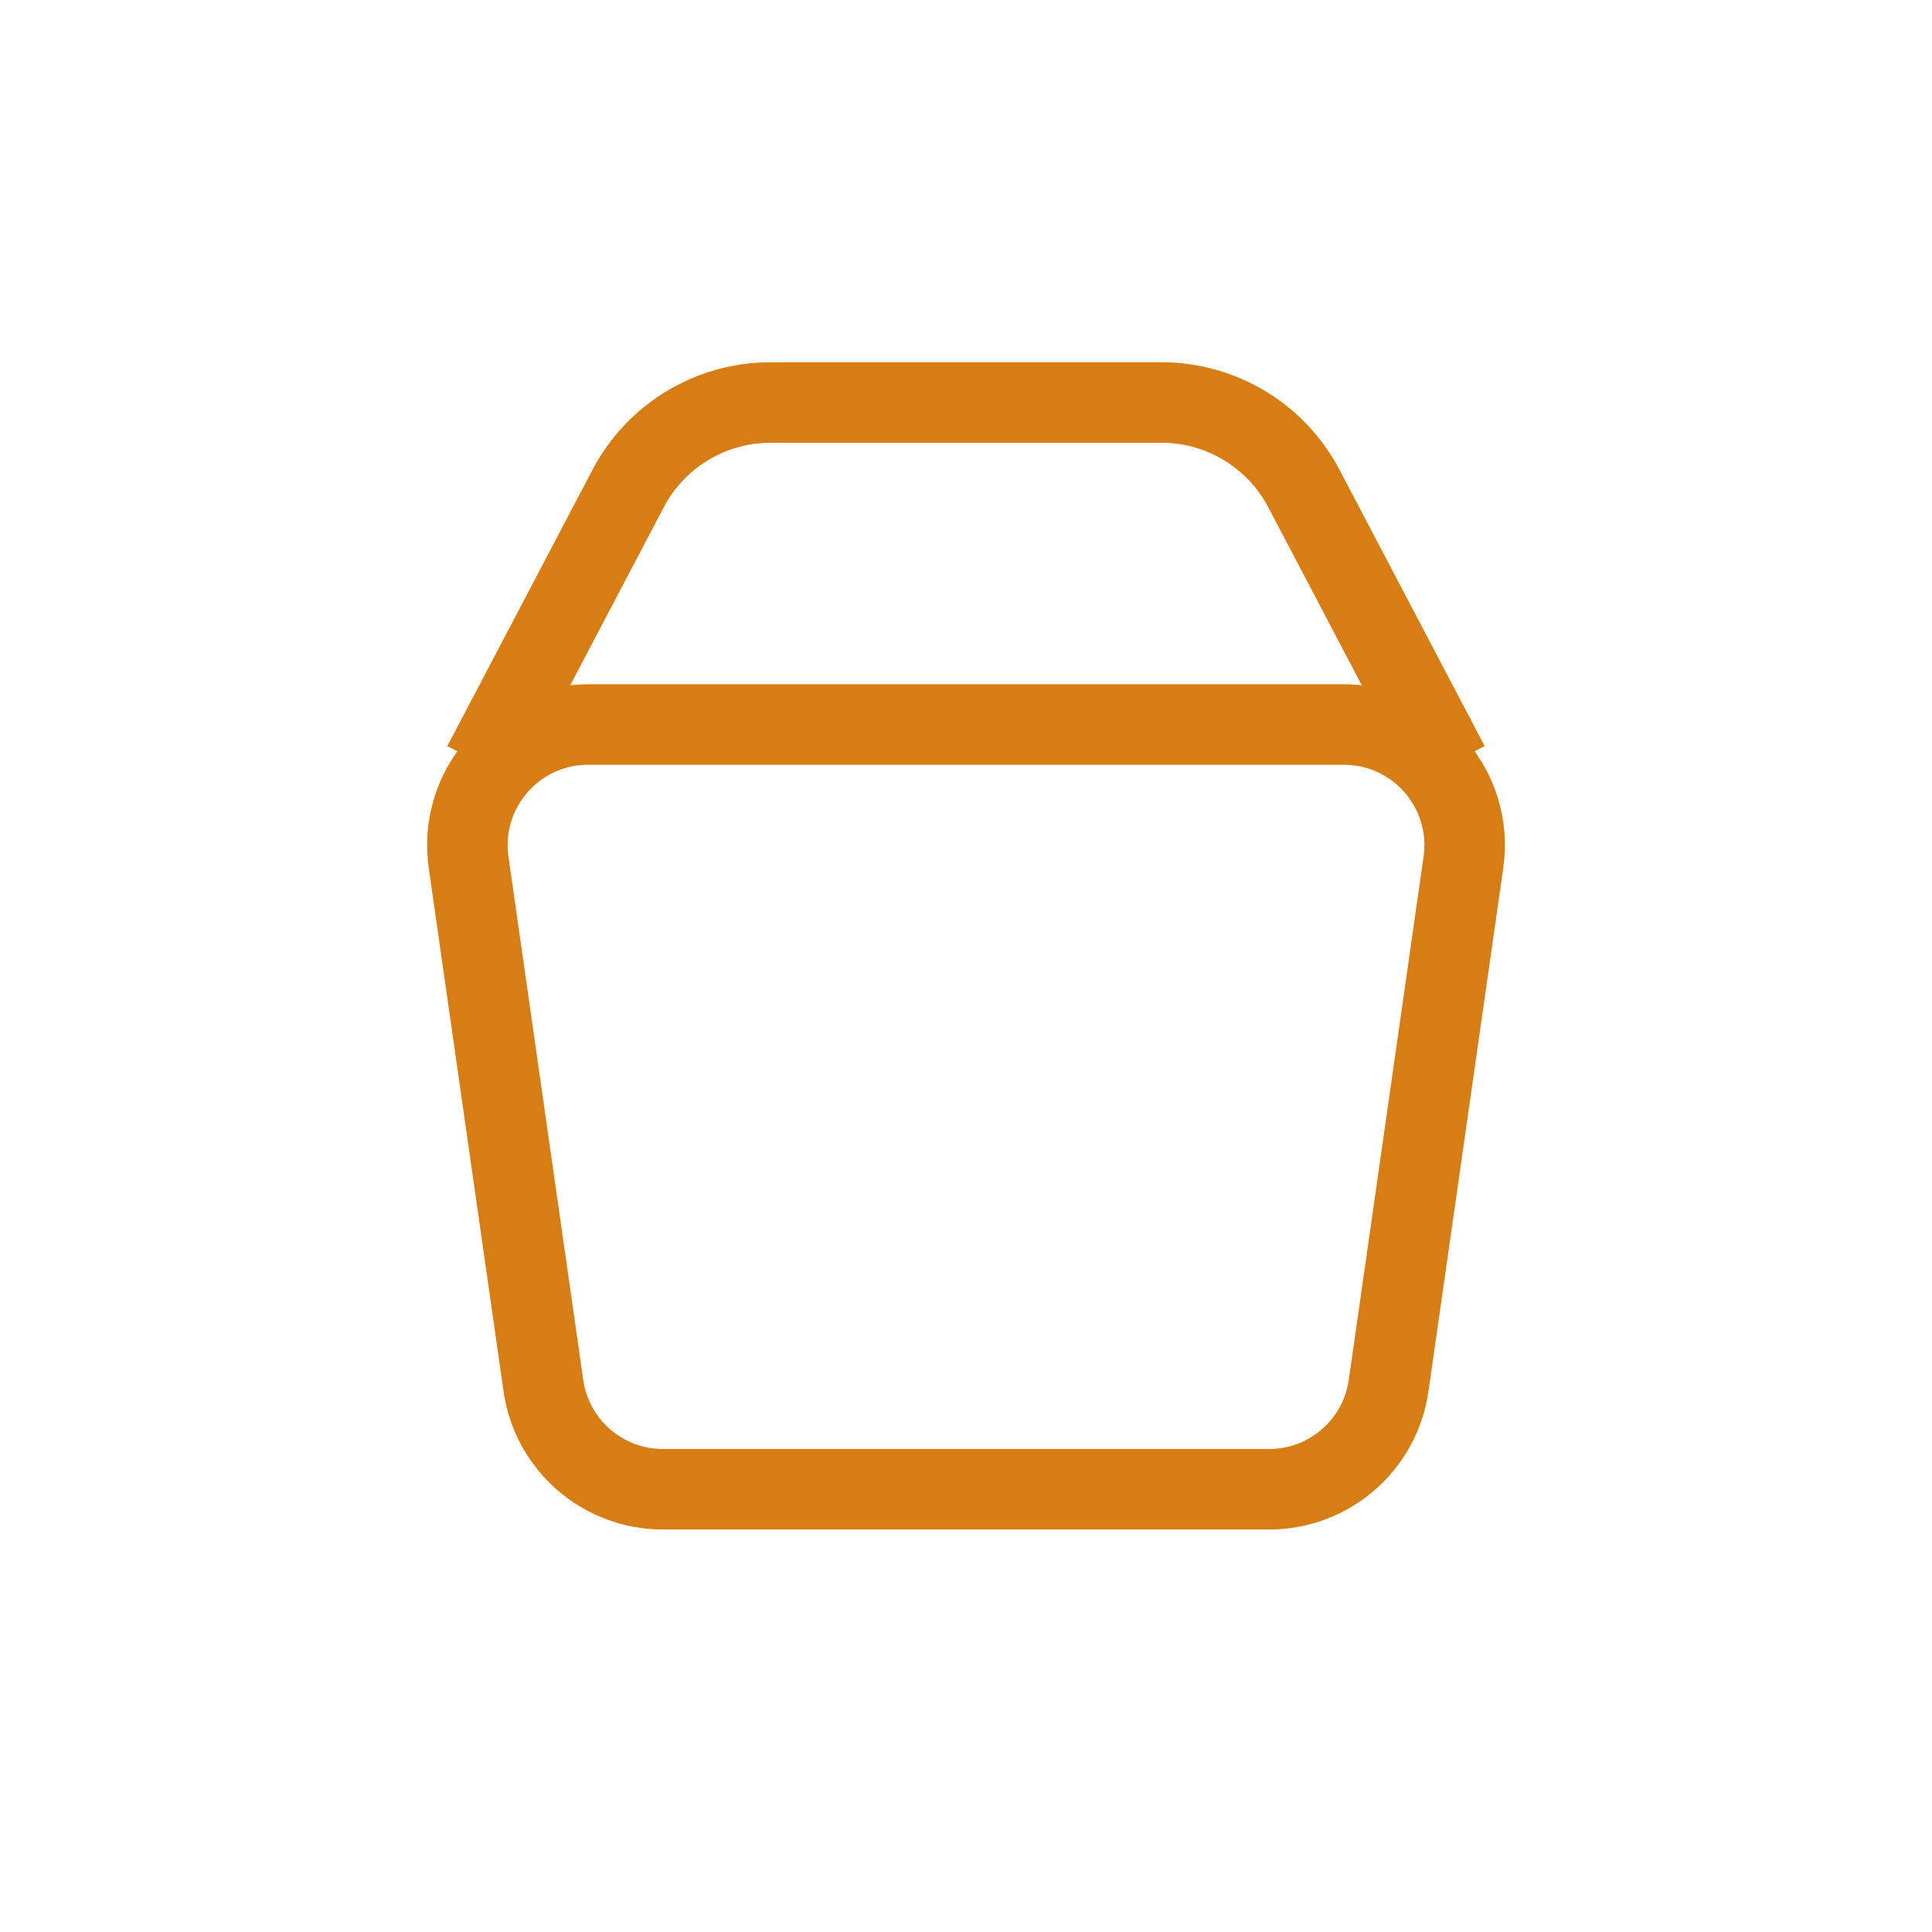 <?xml version='1.0' encoding='utf-8'?>
<svg xmlns="http://www.w3.org/2000/svg" width="24" height="24" viewBox="0 0 24 24" fill="none">
<path d="M5.821 10.712C5.692 9.808 6.393 9 7.306 9H16.694C17.607 9 18.308 9.808 18.179 10.712L17.25 17.212C17.145 17.951 16.512 18.5 15.765 18.5H8.235C7.488 18.5 6.855 17.951 6.75 17.212L5.821 10.712Z" stroke="#D87D13" class="cstroke" />
<path d="M18 9.5L16.198 6.07C15.853 5.412 15.171 5 14.428 5H9.572C8.829 5 8.147 5.412 7.802 6.07L6 9.5" stroke="#D87D13" class="cstroke" />
</svg>